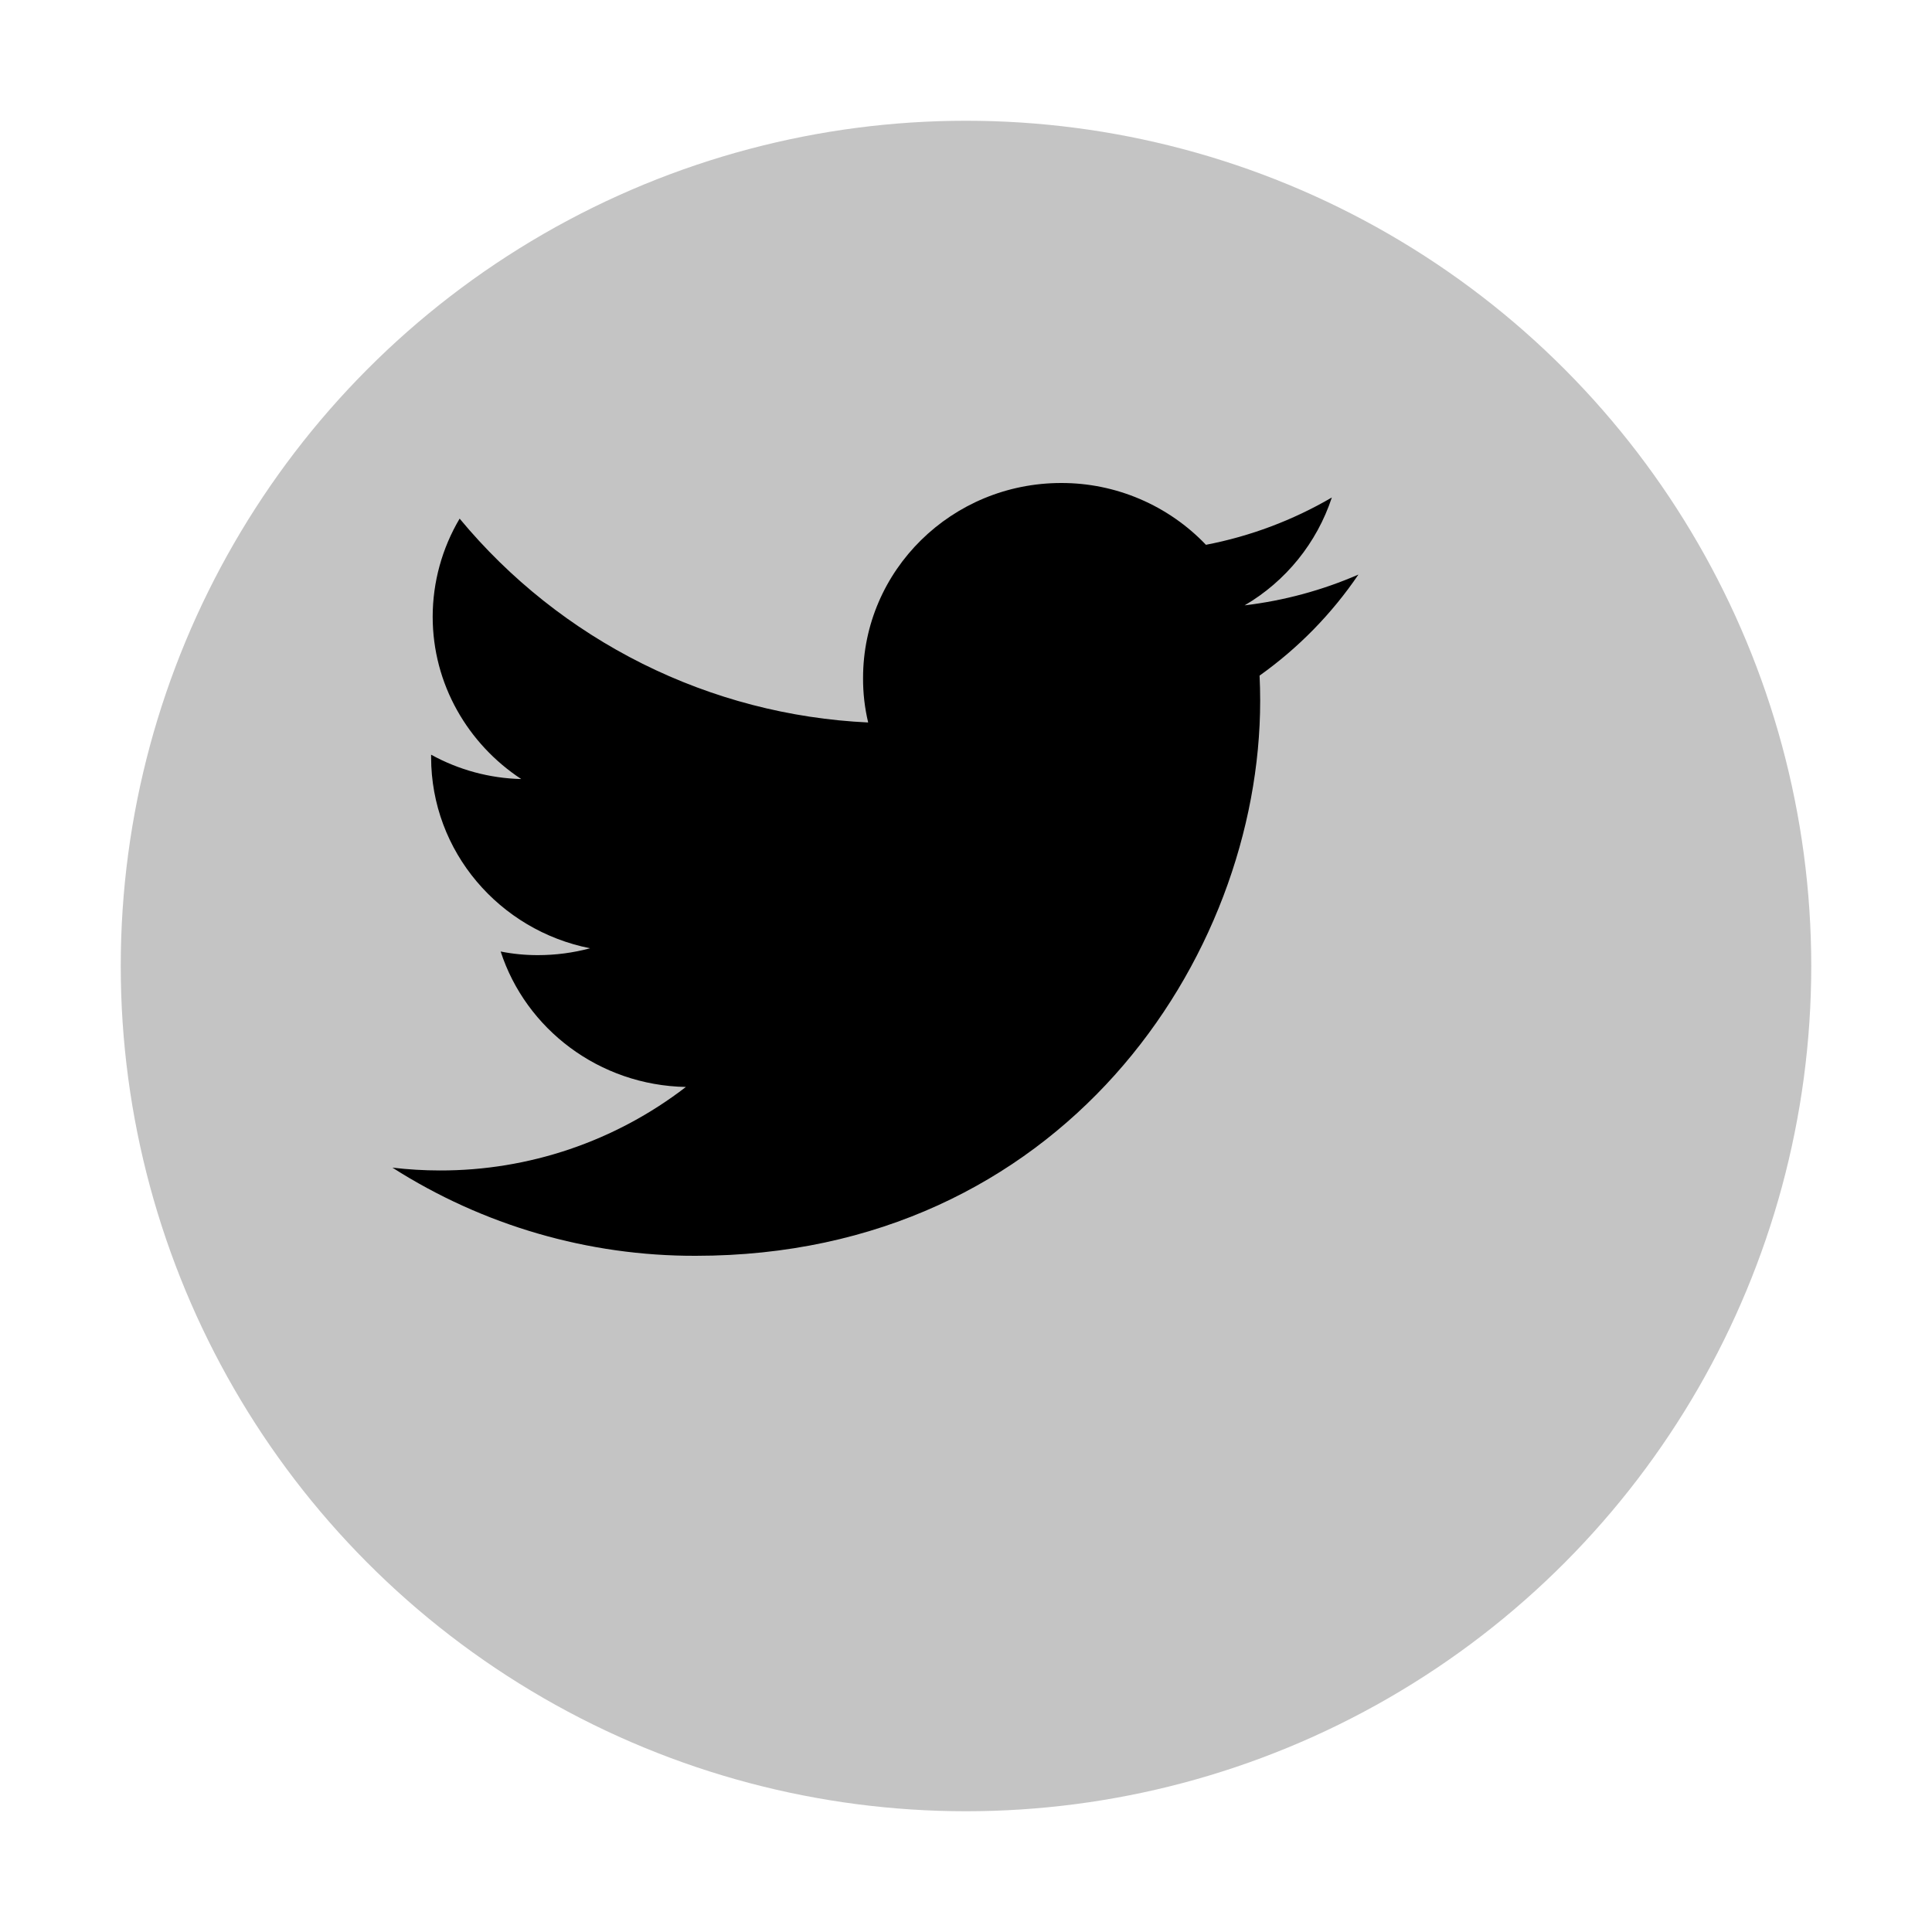 <svg width="64" height="64" viewBox="0 0 64 64" fill="none" xmlns="http://www.w3.org/2000/svg">
<g filter="url(#filter0_d_22_18)">
<circle cx="28" cy="28" r="28" fill="#C4C4C4"/>
</g>
<path d="M45 19.033C43.8 19.555 42.53 19.898 41.23 20.053C42.596 19.254 43.623 17.983 44.119 16.48C42.827 17.235 41.417 17.765 39.948 18.047C39.329 17.398 38.585 16.883 37.761 16.531C36.937 16.179 36.05 15.998 35.154 16C31.526 16 28.59 18.893 28.59 22.46C28.587 22.956 28.644 23.451 28.759 23.933C26.158 23.811 23.61 23.148 21.28 21.985C18.95 20.822 16.888 19.186 15.226 17.18C14.643 18.163 14.335 19.284 14.333 20.427C14.333 22.667 15.502 24.647 17.267 25.807C16.221 25.782 15.197 25.505 14.281 25V25.08C14.281 28.213 16.548 30.82 19.548 31.413C18.984 31.564 18.402 31.64 17.819 31.64C17.404 31.641 16.991 31.601 16.585 31.52C17.419 34.087 19.846 35.953 22.721 36.007C20.385 37.807 17.516 38.781 14.567 38.773C14.043 38.773 13.52 38.741 13 38.68C16.001 40.596 19.489 41.61 23.049 41.6C35.14 41.6 41.745 31.753 41.745 23.213C41.745 22.933 41.738 22.653 41.725 22.38C43.007 21.468 44.116 20.335 45 19.033Z" fill="black"/>
<defs>
<filter id="filter0_d_22_18" x="0" y="0" width="64" height="64" filterUnits="userSpaceOnUse" color-interpolation-filters="sRGB">
<feFlood flood-opacity="0" result="BackgroundImageFix"/>
<feColorMatrix in="SourceAlpha" type="matrix" values="0 0 0 0 0 0 0 0 0 0 0 0 0 0 0 0 0 0 127 0" result="hardAlpha"/>
<feOffset dx="4" dy="4"/>
<feGaussianBlur stdDeviation="2"/>
<feComposite in2="hardAlpha" operator="out"/>
<feColorMatrix type="matrix" values="0 0 0 0 0 0 0 0 0 0 0 0 0 0 0 0 0 0 0.25 0"/>
<feBlend mode="normal" in2="BackgroundImageFix" result="effect1_dropShadow_22_18"/>
<feBlend mode="normal" in="SourceGraphic" in2="effect1_dropShadow_22_18" result="shape"/>
</filter>
</defs>
</svg>
